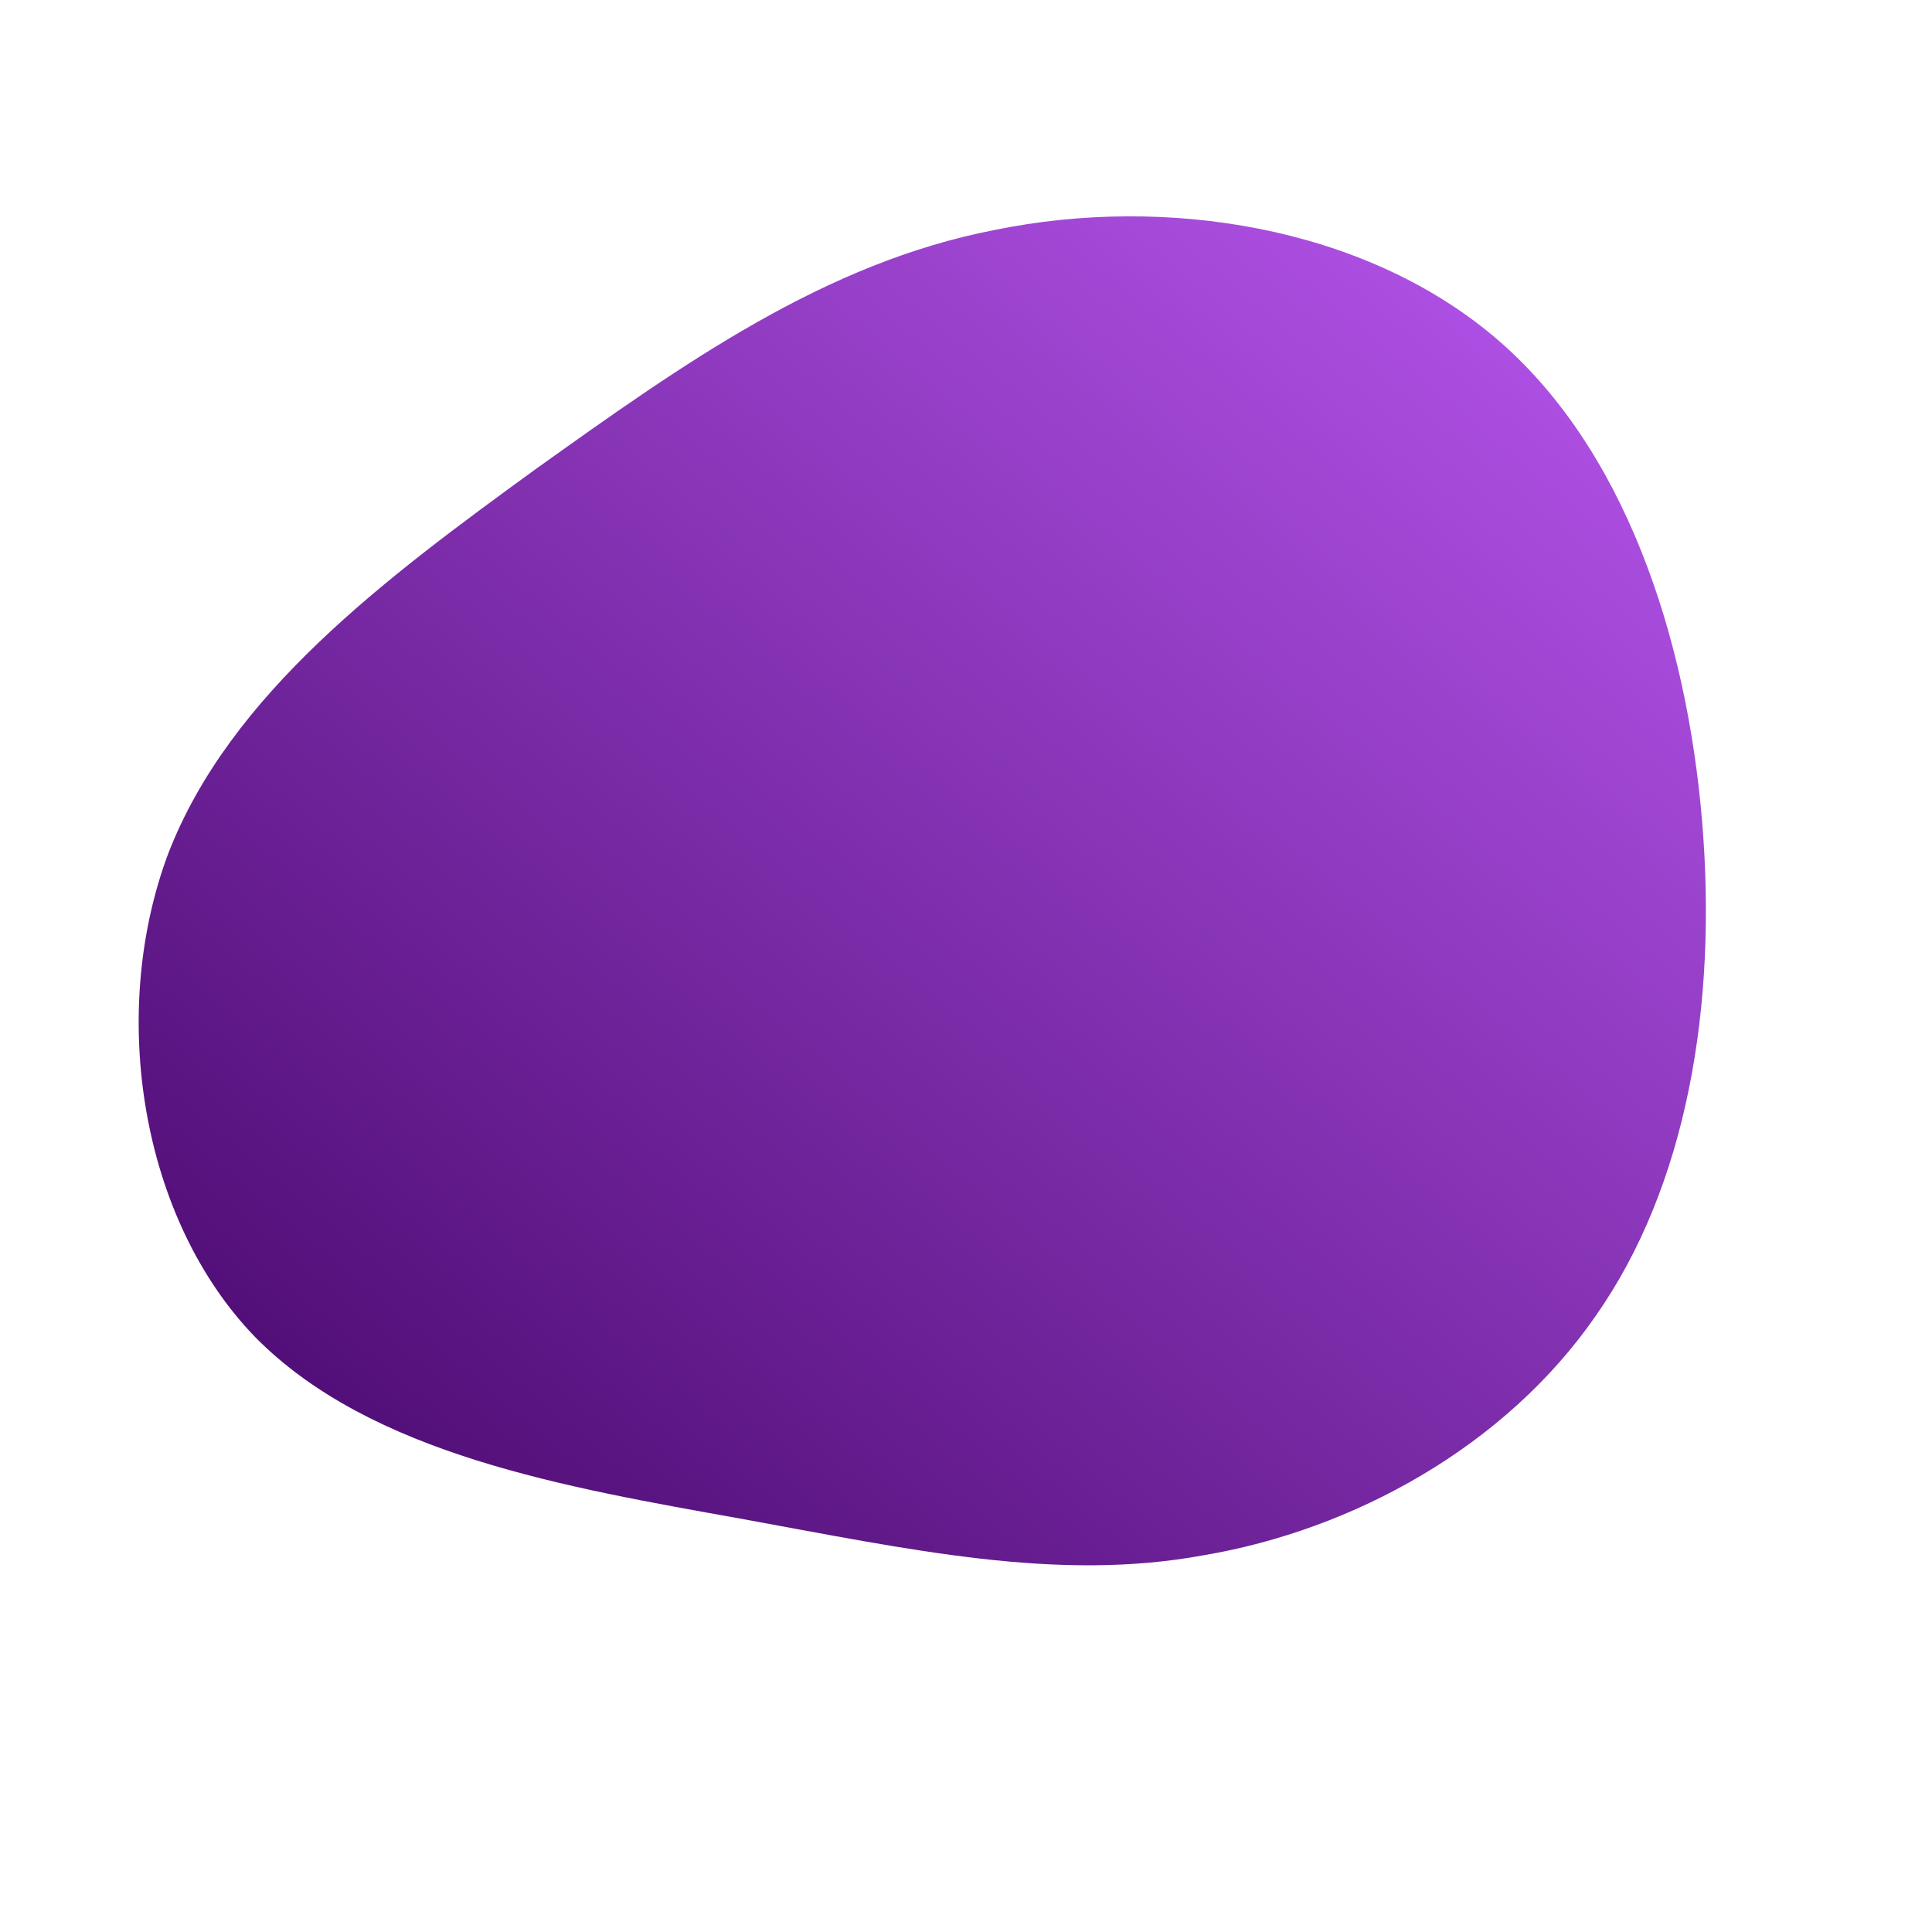 <!--?xml version="1.0" standalone="no"?-->
              <svg id="sw-js-blob-svg" viewBox="0 0 100 100" xmlns="http://www.w3.org/2000/svg" version="1.1">
                    <defs> 
                        <linearGradient id="sw-gradient" x1="0" x2="1" y1="1" y2="0">
                            <stop id="stop1" stop-color="rgba(66.224, 3.474, 101.495, 1)" offset="0%"></stop>
                            <stop id="stop2" stop-color="rgba(187, 89, 243, 1)" offset="100%"></stop>
                        </linearGradient>
                    </defs>
                <path fill="url(#sw-gradient)" d="M27.3,-32.6C34.1,-26.9,37.3,-17,38.1,-7.5C38.9,2.1,37.3,11.4,32.6,18.1C27.9,24.9,20,29.2,12.3,30.5C4.7,31.9,-2.9,30.2,-11.7,28.6C-20.6,27,-30.8,25.3,-36.8,19.2C-42.7,13.1,-44.4,2.5,-41.3,-5.8C-38.1,-14.1,-30,-20.1,-22.3,-25.7C-14.6,-31.2,-7.3,-36.4,1.5,-38.1C10.3,-39.9,20.5,-38.3,27.3,-32.6Z" width="100%" height="100%" transform="translate(50 50)" stroke-width="0" style="transition: all 0.3s ease 0s;"></path>
              </svg>